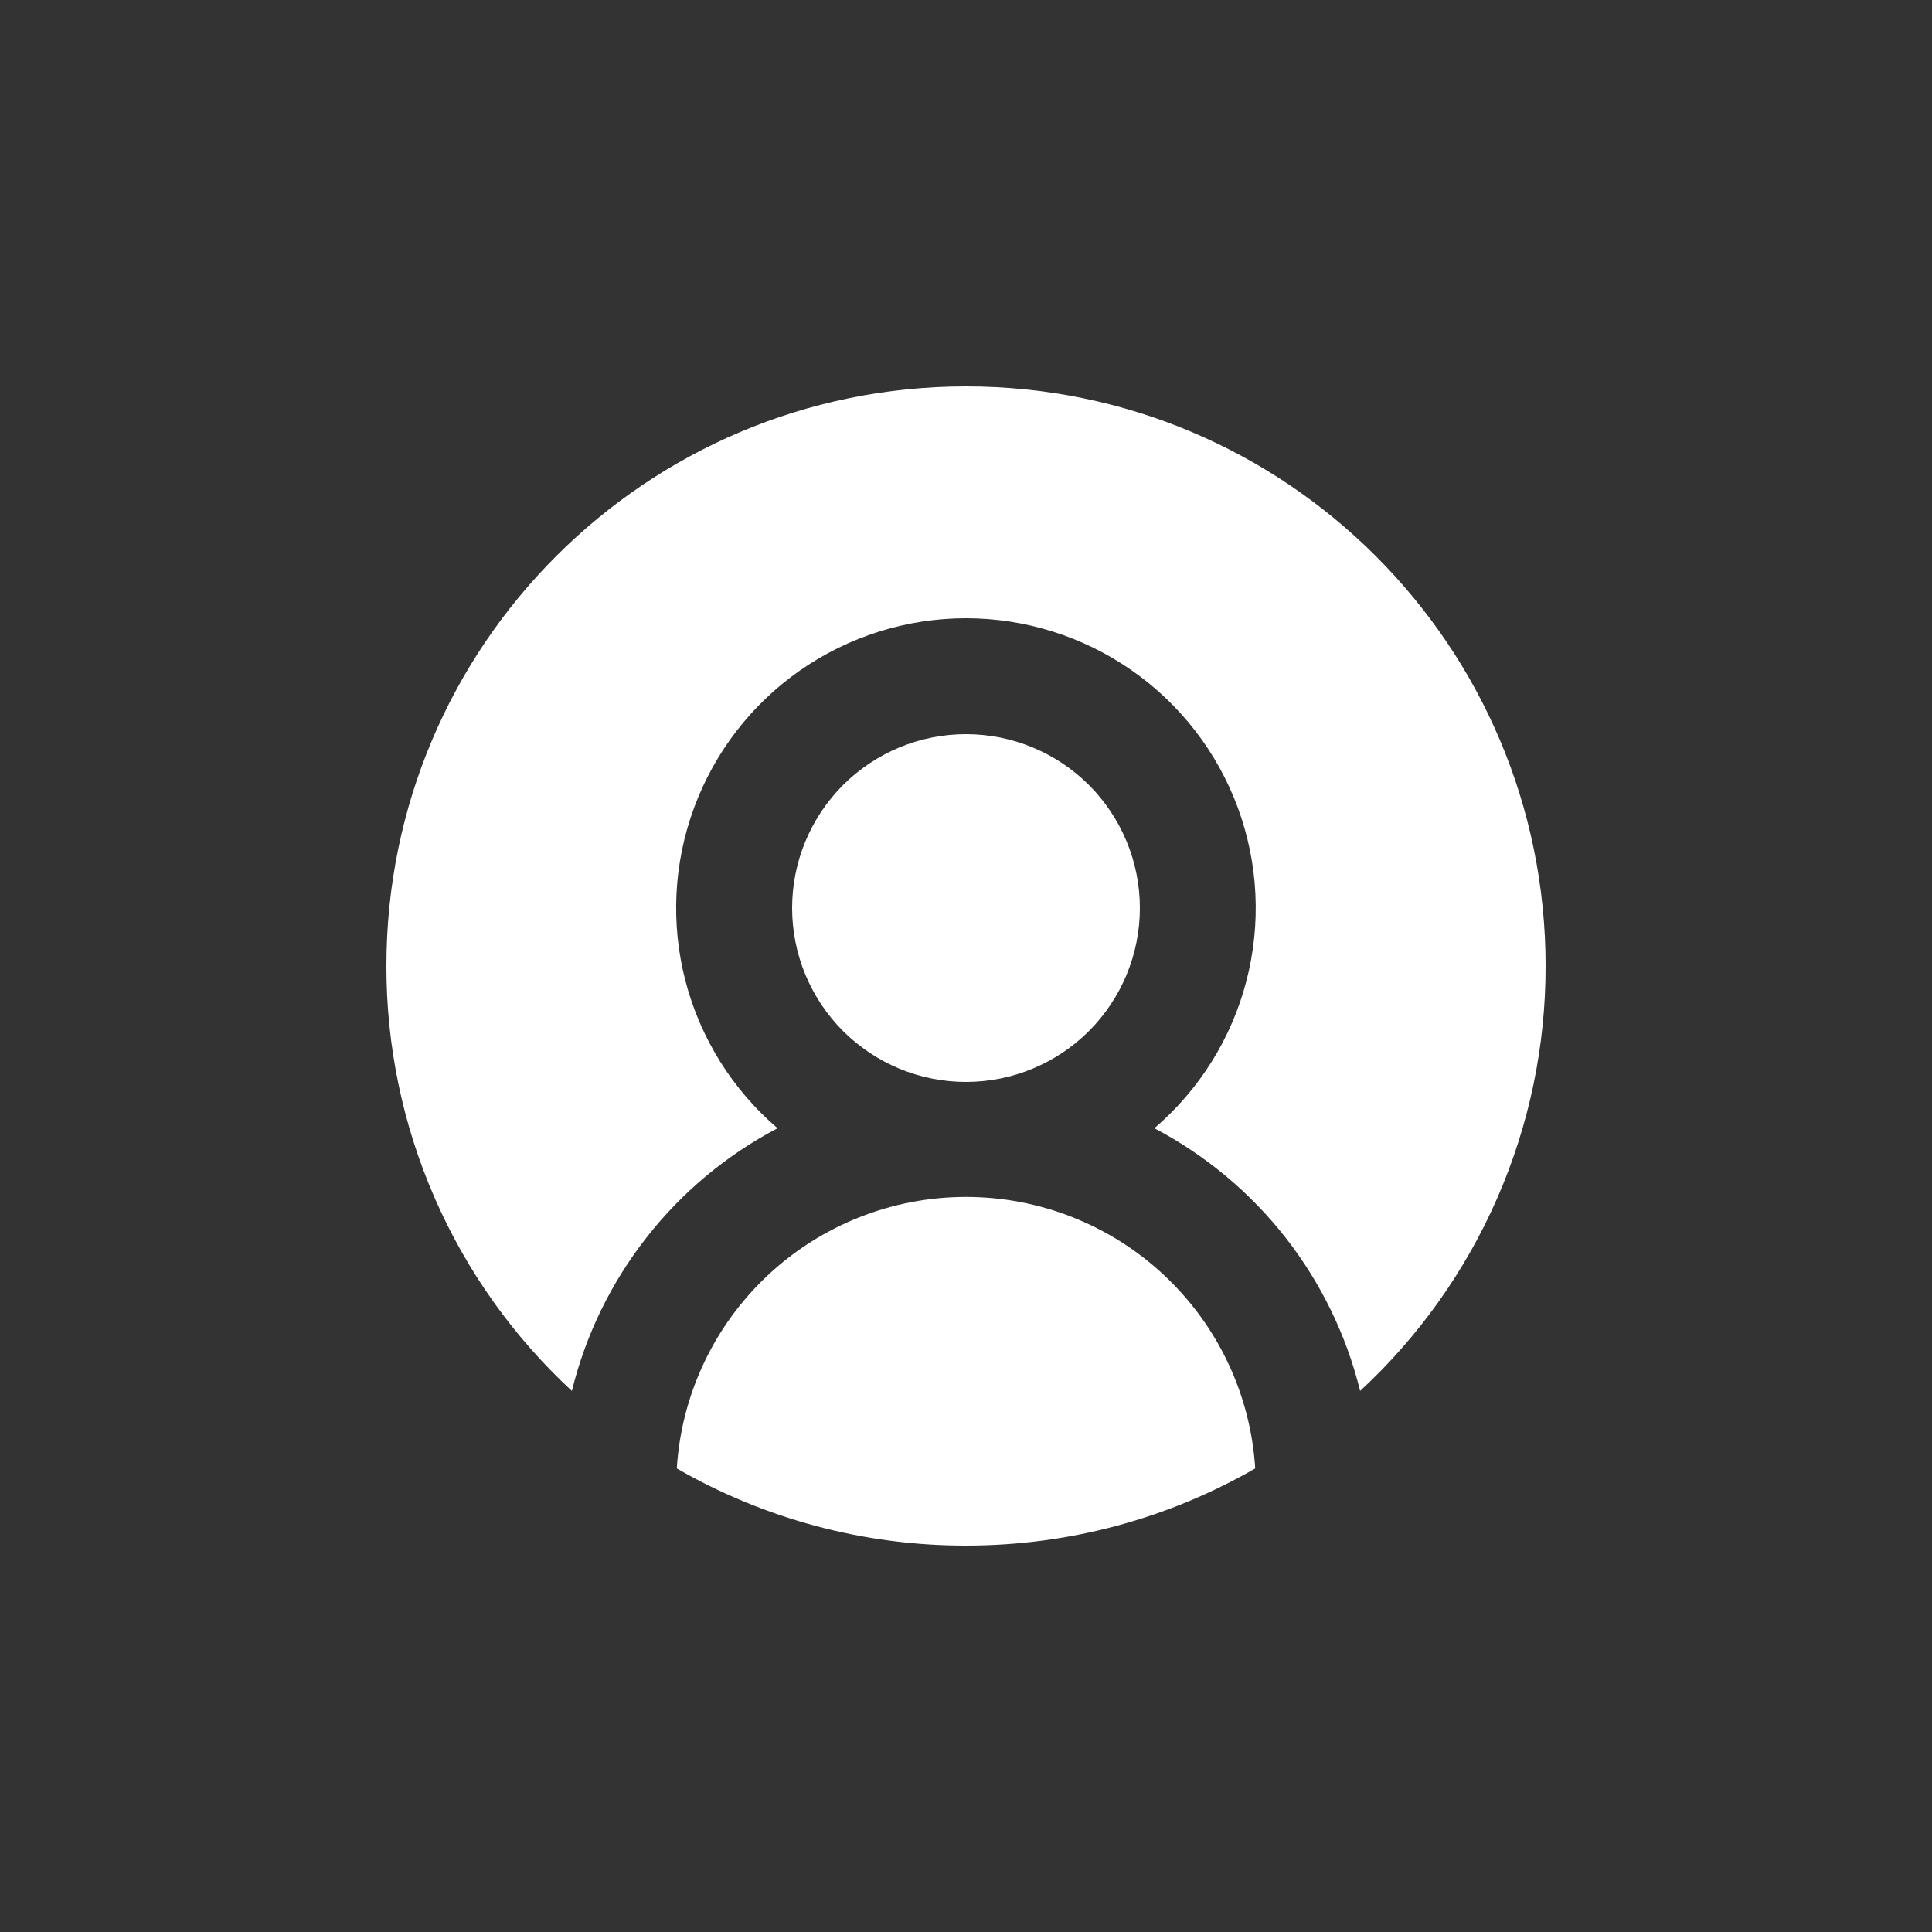 <svg width="40" height="40" viewBox="0 0 40 40" fill="none" xmlns="http://www.w3.org/2000/svg">
<rect x="0" y="0" width="40" height="40" fill="#333333" stroke="none"/>
<path fill-rule="evenodd" clip-rule="evenodd" d="M11.84 28.798C10.627 27.676 9.66 26.315 8.999 24.801C8.338 23.287 7.998 21.652 8 20C8 13.372 13.372 8 20 8C26.628 8 32 13.372 32 20C32.002 21.652 31.662 23.287 31.001 24.801C30.34 26.315 29.373 27.676 28.16 28.798C27.875 27.642 27.348 26.559 26.614 25.621C25.88 24.684 24.954 23.913 23.9 23.359C24.832 22.561 25.497 21.498 25.805 20.311C26.114 19.124 26.052 17.871 25.627 16.721C25.202 15.57 24.435 14.578 23.428 13.877C22.422 13.176 21.225 12.8 19.999 12.8C18.773 12.8 17.576 13.176 16.569 13.877C15.563 14.578 14.796 15.57 14.371 16.721C13.946 17.871 13.883 19.124 14.192 20.311C14.501 21.498 15.166 22.561 16.098 23.359C15.043 23.913 14.119 24.684 13.385 25.622C12.651 26.559 12.124 27.642 11.84 28.798ZM14.012 30.402C15.833 31.452 17.898 32.003 20 32C22.18 32 24.224 31.418 25.988 30.402C25.892 28.879 25.219 27.45 24.106 26.406C22.994 25.362 21.526 24.781 20 24.781C18.474 24.781 17.006 25.362 15.894 26.406C14.781 27.45 14.108 28.879 14.012 30.402ZM20 15.2C19.527 15.2 19.059 15.293 18.622 15.474C18.186 15.655 17.789 15.92 17.454 16.254C17.12 16.589 16.855 16.986 16.674 17.422C16.493 17.859 16.4 18.327 16.4 18.8C16.4 19.273 16.493 19.741 16.674 20.178C16.855 20.614 17.12 21.011 17.454 21.346C17.789 21.68 18.186 21.945 18.622 22.126C19.059 22.307 19.527 22.4 20 22.4C20.955 22.4 21.87 22.021 22.546 21.346C23.221 20.67 23.6 19.755 23.6 18.8C23.6 17.845 23.221 16.93 22.546 16.254C21.87 15.579 20.955 15.2 20 15.2Z" fill="white"/>
</svg>
